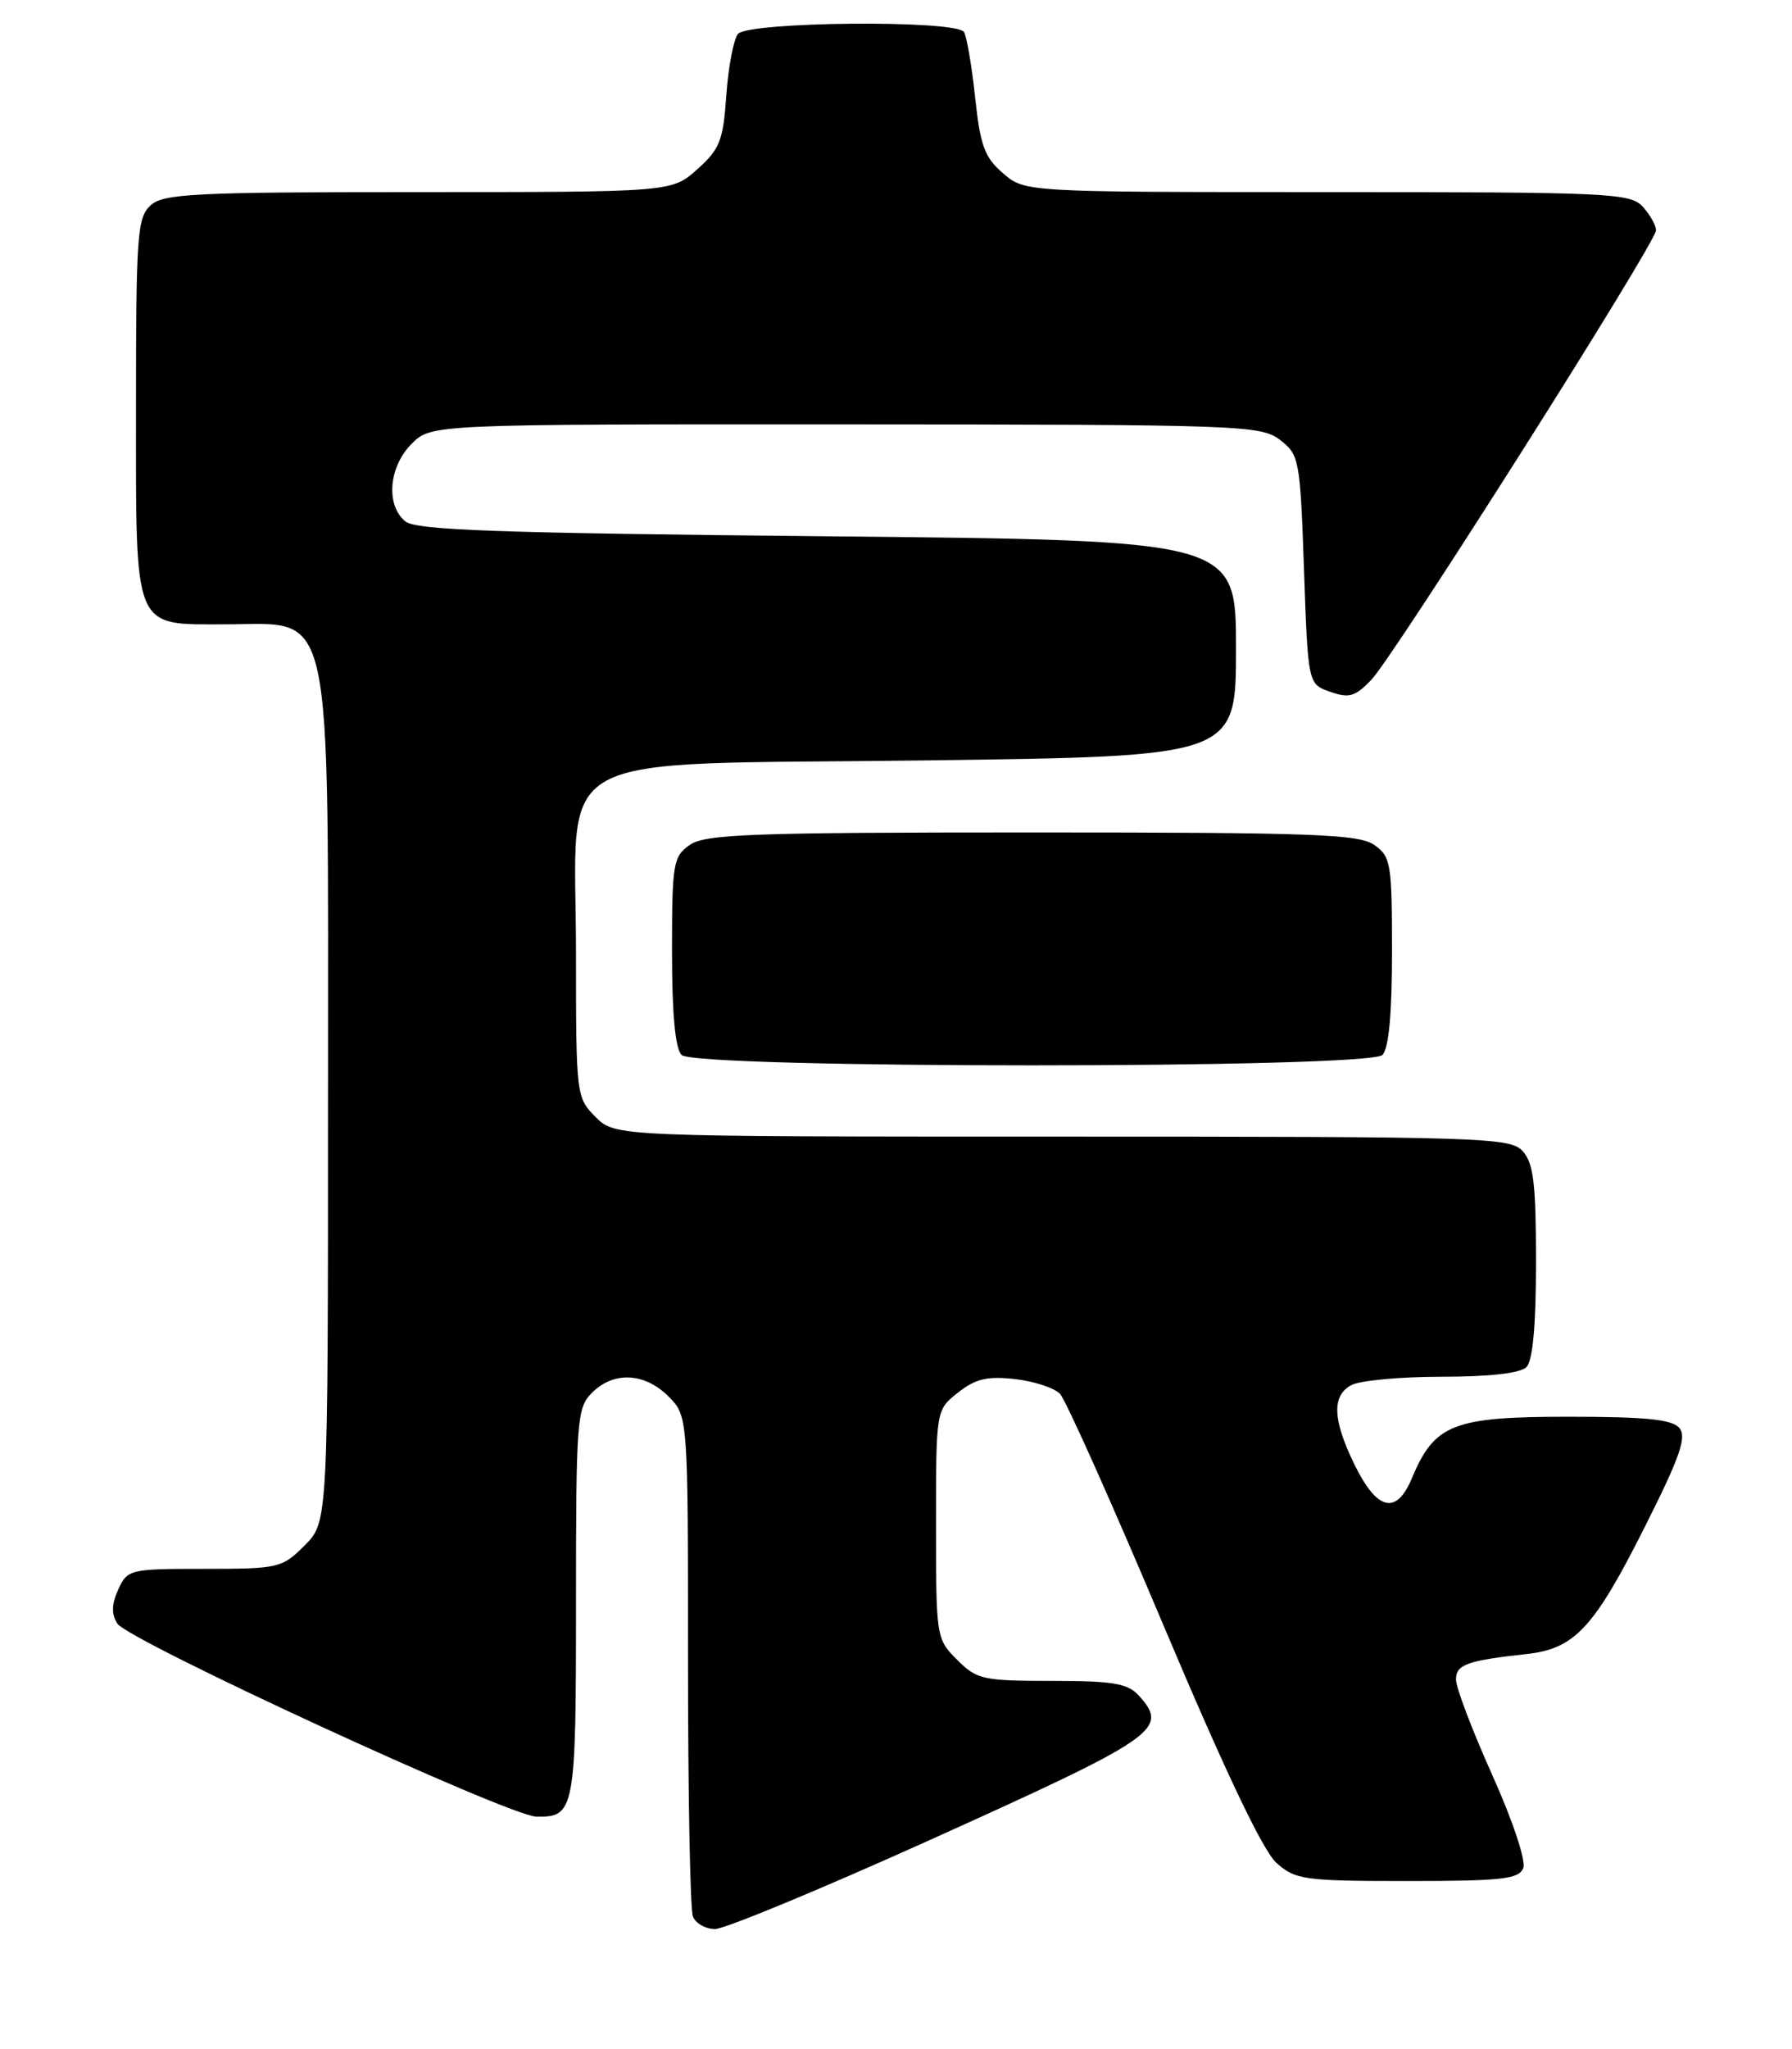<?xml version="1.0" encoding="UTF-8" standalone="no"?>
<!DOCTYPE svg PUBLIC "-//W3C//DTD SVG 1.1//EN" "http://www.w3.org/Graphics/SVG/1.1/DTD/svg11.dtd" >
<svg xmlns="http://www.w3.org/2000/svg" xmlns:xlink="http://www.w3.org/1999/xlink" version="1.1" viewBox="0 0 224 256">
 <g >
 <path fill="currentColor"
d=" M 115.94 230.01 C 144.79 217.00 146.17 216.05 142.35 211.83 C 140.97 210.31 139.13 210.00 131.48 210.00 C 122.87 210.00 122.10 209.83 119.64 207.36 C 117.03 204.76 117.00 204.54 117.00 190.44 C 117.00 176.15 117.00 176.15 119.75 173.98 C 121.92 172.26 123.41 171.91 126.85 172.29 C 129.25 172.56 131.79 173.39 132.50 174.14 C 133.22 174.89 139.03 187.88 145.41 203.00 C 153.15 221.33 157.87 231.25 159.57 232.75 C 161.94 234.85 163.02 235.00 175.95 235.00 C 187.78 235.00 189.88 234.76 190.41 233.38 C 190.76 232.46 189.08 227.41 186.51 221.71 C 184.03 216.18 182.00 210.84 182.00 209.85 C 182.00 207.95 183.32 207.47 190.85 206.64 C 196.85 205.98 199.27 203.37 205.65 190.66 C 209.98 182.06 210.86 179.54 209.93 178.41 C 209.03 177.33 205.78 177.00 196.01 177.00 C 181.65 177.00 179.31 177.92 176.49 184.67 C 174.55 189.31 172.14 188.75 169.32 182.99 C 166.57 177.37 166.45 174.36 168.93 173.04 C 170.00 172.47 175.08 172.00 180.23 172.00 C 186.19 172.00 190.04 171.56 190.80 170.80 C 191.60 170.00 192.00 165.61 192.00 157.63 C 192.00 147.89 191.69 145.32 190.35 143.83 C 188.78 142.10 185.68 142.00 132.80 142.00 C 76.91 142.00 76.91 142.00 74.45 139.55 C 72.03 137.12 72.00 136.87 72.00 119.10 C 72.00 93.14 67.50 95.62 115.66 95.00 C 154.50 94.50 154.50 94.50 154.50 81.00 C 154.50 67.50 154.50 67.50 103.40 67.00 C 62.12 66.60 51.99 66.24 50.65 65.13 C 48.20 63.09 48.59 58.32 51.45 55.45 C 53.91 53.00 53.91 53.00 105.70 53.02 C 155.20 53.04 157.61 53.13 160.00 54.96 C 162.41 56.81 162.52 57.38 163.00 71.17 C 163.50 85.46 163.50 85.46 166.28 86.43 C 168.63 87.26 169.40 87.03 171.40 84.95 C 174.30 81.92 207.00 30.33 207.00 28.78 C 207.00 28.16 206.26 26.83 205.35 25.83 C 203.80 24.12 201.24 24.00 165.90 24.00 C 128.11 24.00 128.11 24.00 125.38 21.65 C 123.07 19.67 122.53 18.19 121.89 12.15 C 121.47 8.22 120.84 4.56 120.50 4.00 C 119.55 2.46 93.49 2.69 92.24 4.25 C 91.69 4.94 91.04 8.38 90.79 11.90 C 90.40 17.56 89.98 18.63 87.16 21.15 C 83.97 24.00 83.97 24.00 52.31 24.00 C 24.26 24.00 20.45 24.19 18.83 25.65 C 17.15 27.17 17.00 29.32 17.00 51.10 C 17.00 79.05 16.56 78.00 28.14 78.00 C 41.86 78.00 41.00 74.02 41.00 137.53 C 41.00 190.15 41.00 190.15 38.08 193.08 C 35.25 195.90 34.83 196.00 25.56 196.00 C 16.21 196.00 15.93 196.07 14.78 198.58 C 13.95 200.41 13.91 201.64 14.66 202.83 C 16.01 204.96 63.65 226.91 67.05 226.96 C 71.85 227.03 72.00 226.24 72.00 200.30 C 72.00 177.33 72.11 175.89 74.00 174.00 C 76.70 171.30 80.57 171.48 83.55 174.45 C 86.00 176.91 86.00 176.91 86.00 207.37 C 86.00 224.13 86.27 238.55 86.61 239.42 C 86.94 240.29 88.19 241.00 89.38 241.00 C 90.58 241.00 102.53 236.05 115.94 230.01 Z  M 172.80 131.80 C 173.60 131.00 174.00 126.66 174.00 118.86 C 174.00 107.86 173.86 107.02 171.78 105.56 C 169.85 104.21 164.09 104.00 129.00 104.00 C 93.91 104.00 88.15 104.21 86.22 105.56 C 84.14 107.02 84.00 107.86 84.00 118.86 C 84.00 126.66 84.40 131.00 85.20 131.80 C 86.93 133.53 171.07 133.53 172.80 131.80 Z "/>
</g>
</svg>